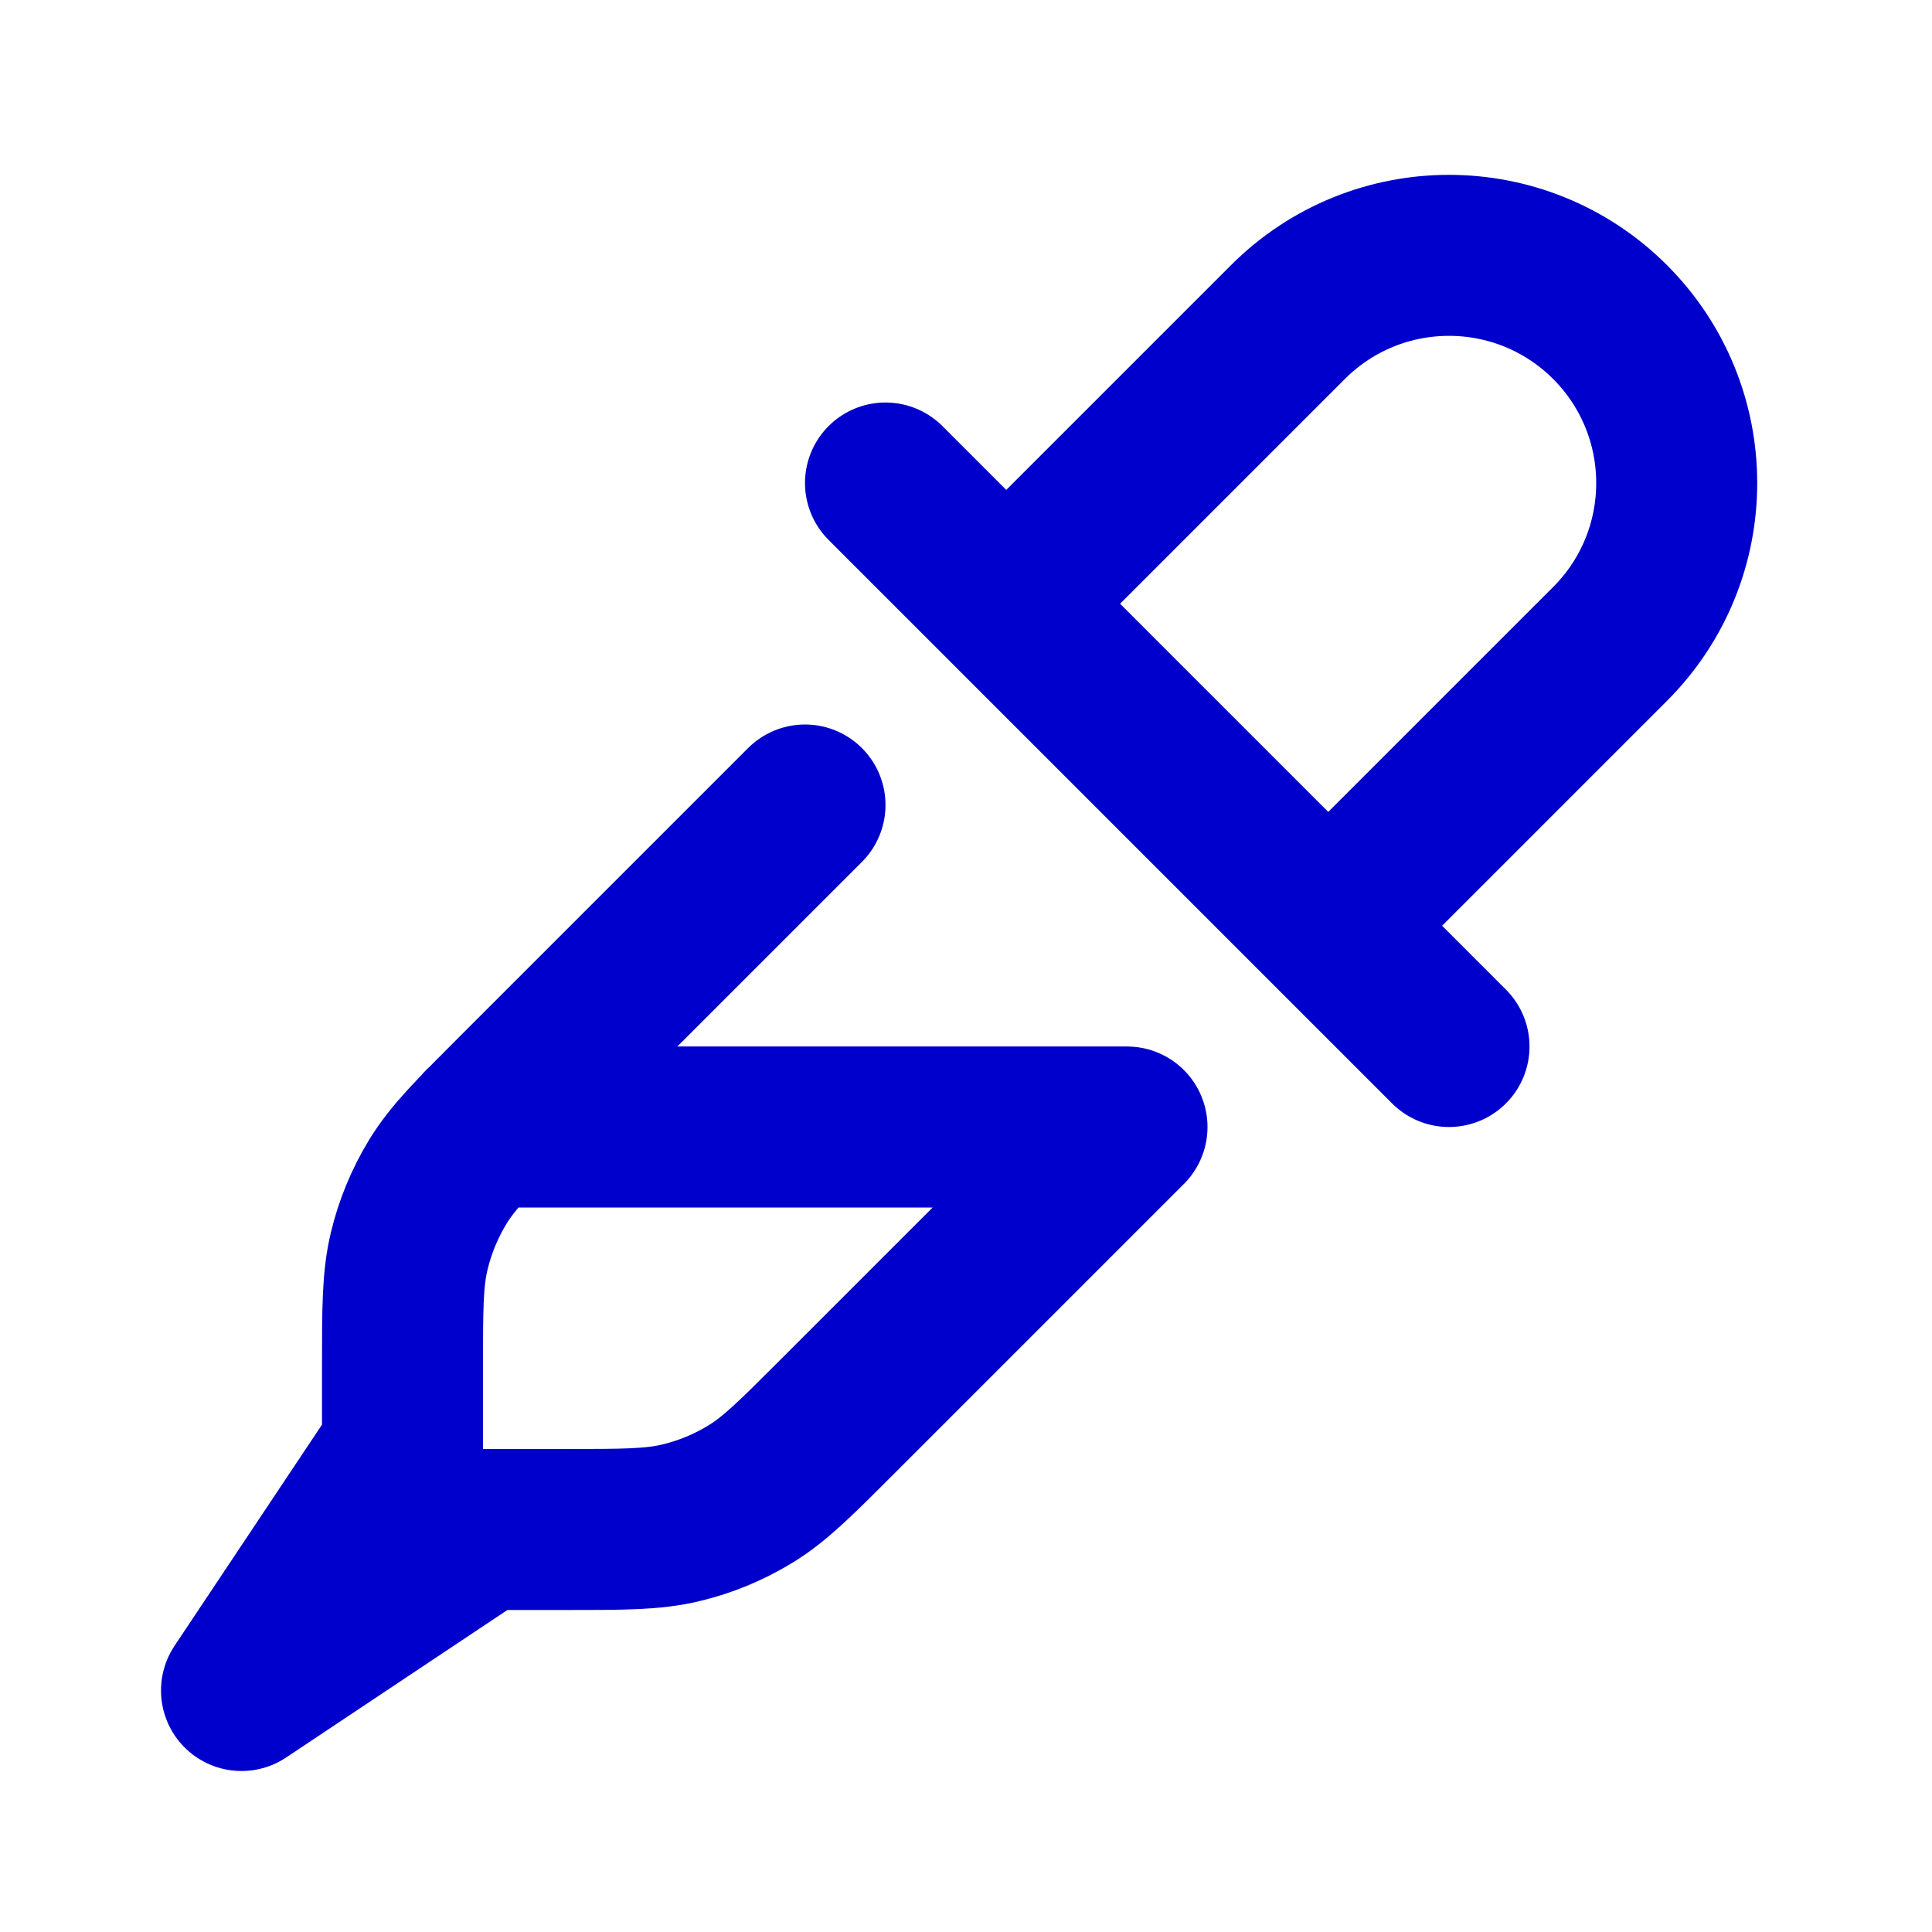 <svg width="24" height="24" viewBox="0 0 24 24" fill="none" xmlns="http://www.w3.org/2000/svg">
<path d="M6 14L14 14L10.406 17.594C9.887 18.113 9.628 18.373 9.325 18.558C9.056 18.723 8.764 18.844 8.458 18.917C8.112 19 7.746 19 7.012 19H6L3 21L5 18V16.988C5 16.255 5 15.888 5.083 15.543C5.156 15.236 5.278 14.944 5.442 14.675C5.628 14.373 5.887 14.113 6.406 13.594L10 10M12.5 7.5L16 4C17.105 2.896 18.895 2.896 20 4C21.105 5.105 21.105 6.896 20 8L16.5 11.5M11 6L18 13" stroke="#0000CC" stroke-width="2" stroke-linecap="round" stroke-linejoin="round"/>
</svg>

